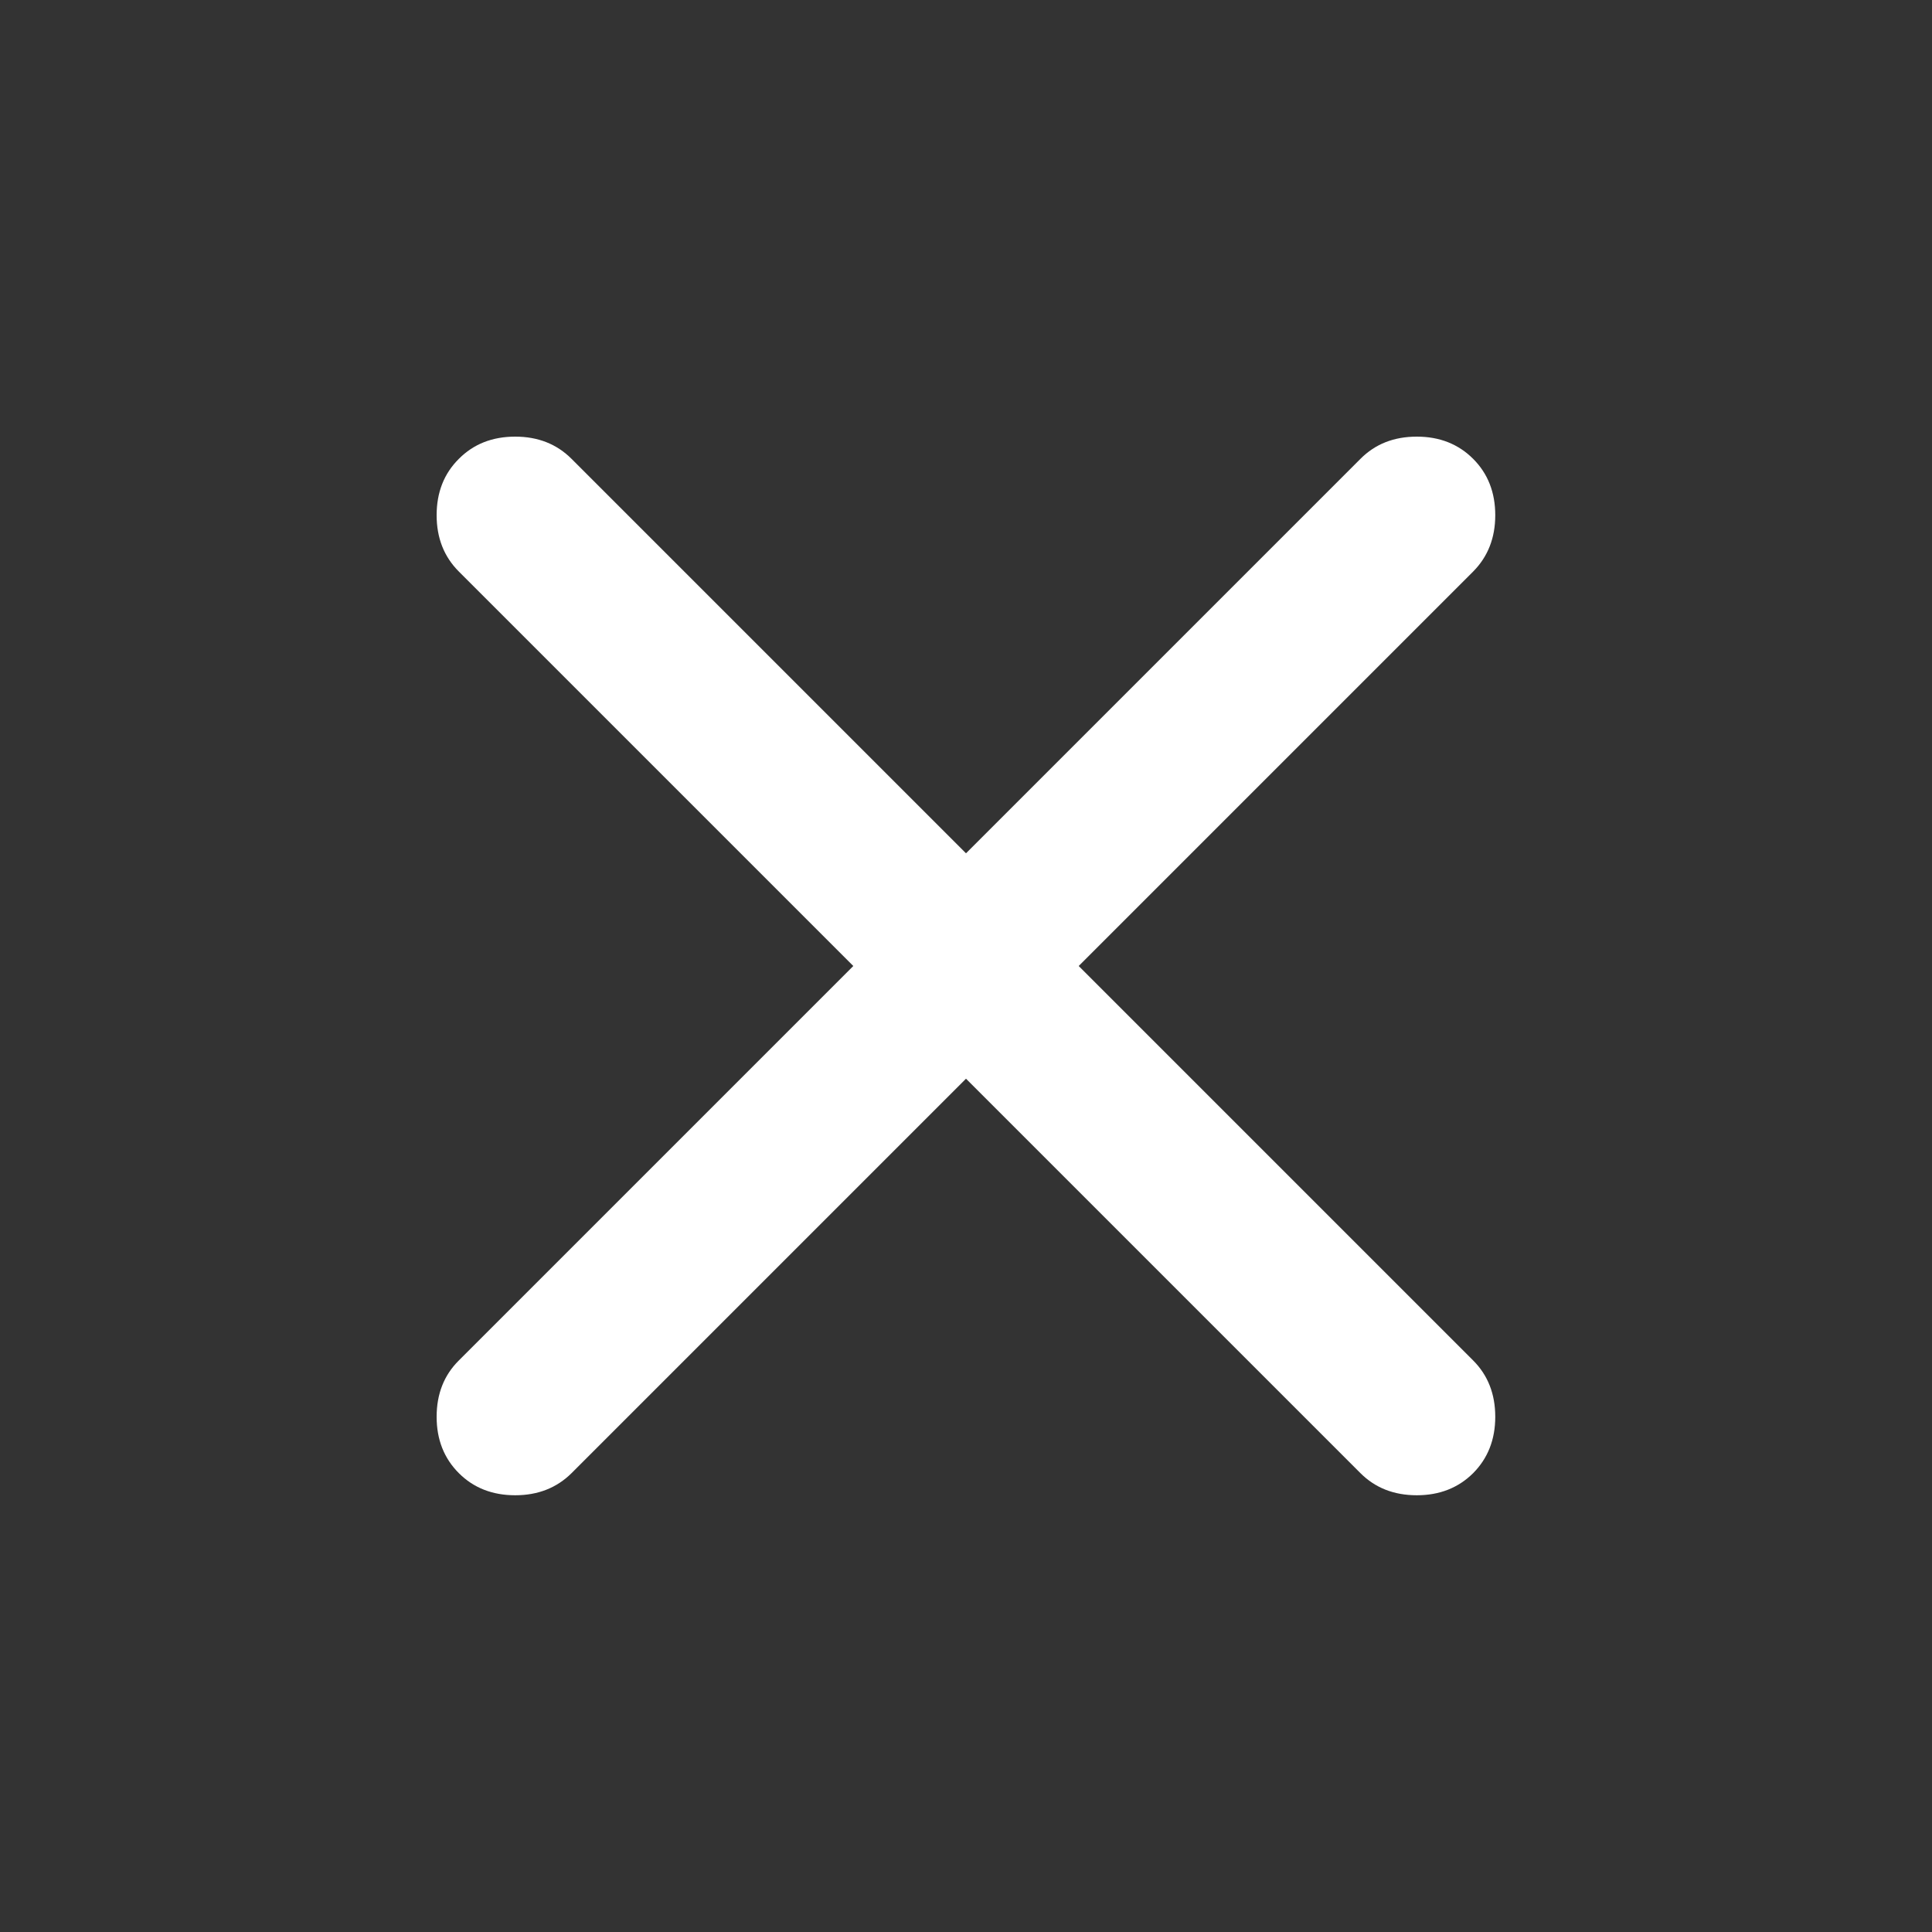 <svg width="18" height="18" viewBox="0 0 18 18" fill="none" xmlns="http://www.w3.org/2000/svg">
<rect x="0" y="0" width="18" height="18" fill="#333333" stroke="none"/>
<path d="M9 10.05L5.325 13.725C5.187 13.862 5.012 13.931 4.8 13.931C4.587 13.931 4.412 13.862 4.275 13.725C4.137 13.587 4.068 13.412 4.068 13.2C4.068 12.987 4.137 12.812 4.275 12.675L7.95 9L4.275 5.325C4.137 5.187 4.068 5.012 4.068 4.8C4.068 4.587 4.137 4.412 4.275 4.275C4.412 4.137 4.587 4.068 4.8 4.068C5.012 4.068 5.187 4.137 5.325 4.275L9 7.95L12.675 4.275C12.812 4.137 12.987 4.068 13.2 4.068C13.412 4.068 13.587 4.137 13.725 4.275C13.862 4.412 13.931 4.587 13.931 4.8C13.931 5.012 13.862 5.187 13.725 5.325L10.05 9L13.725 12.675C13.862 12.812 13.931 12.987 13.931 13.2C13.931 13.412 13.862 13.587 13.725 13.725C13.587 13.862 13.412 13.931 13.2 13.931C12.987 13.931 12.812 13.862 12.675 13.725L9 10.05Z" fill="white"/>
</svg>
